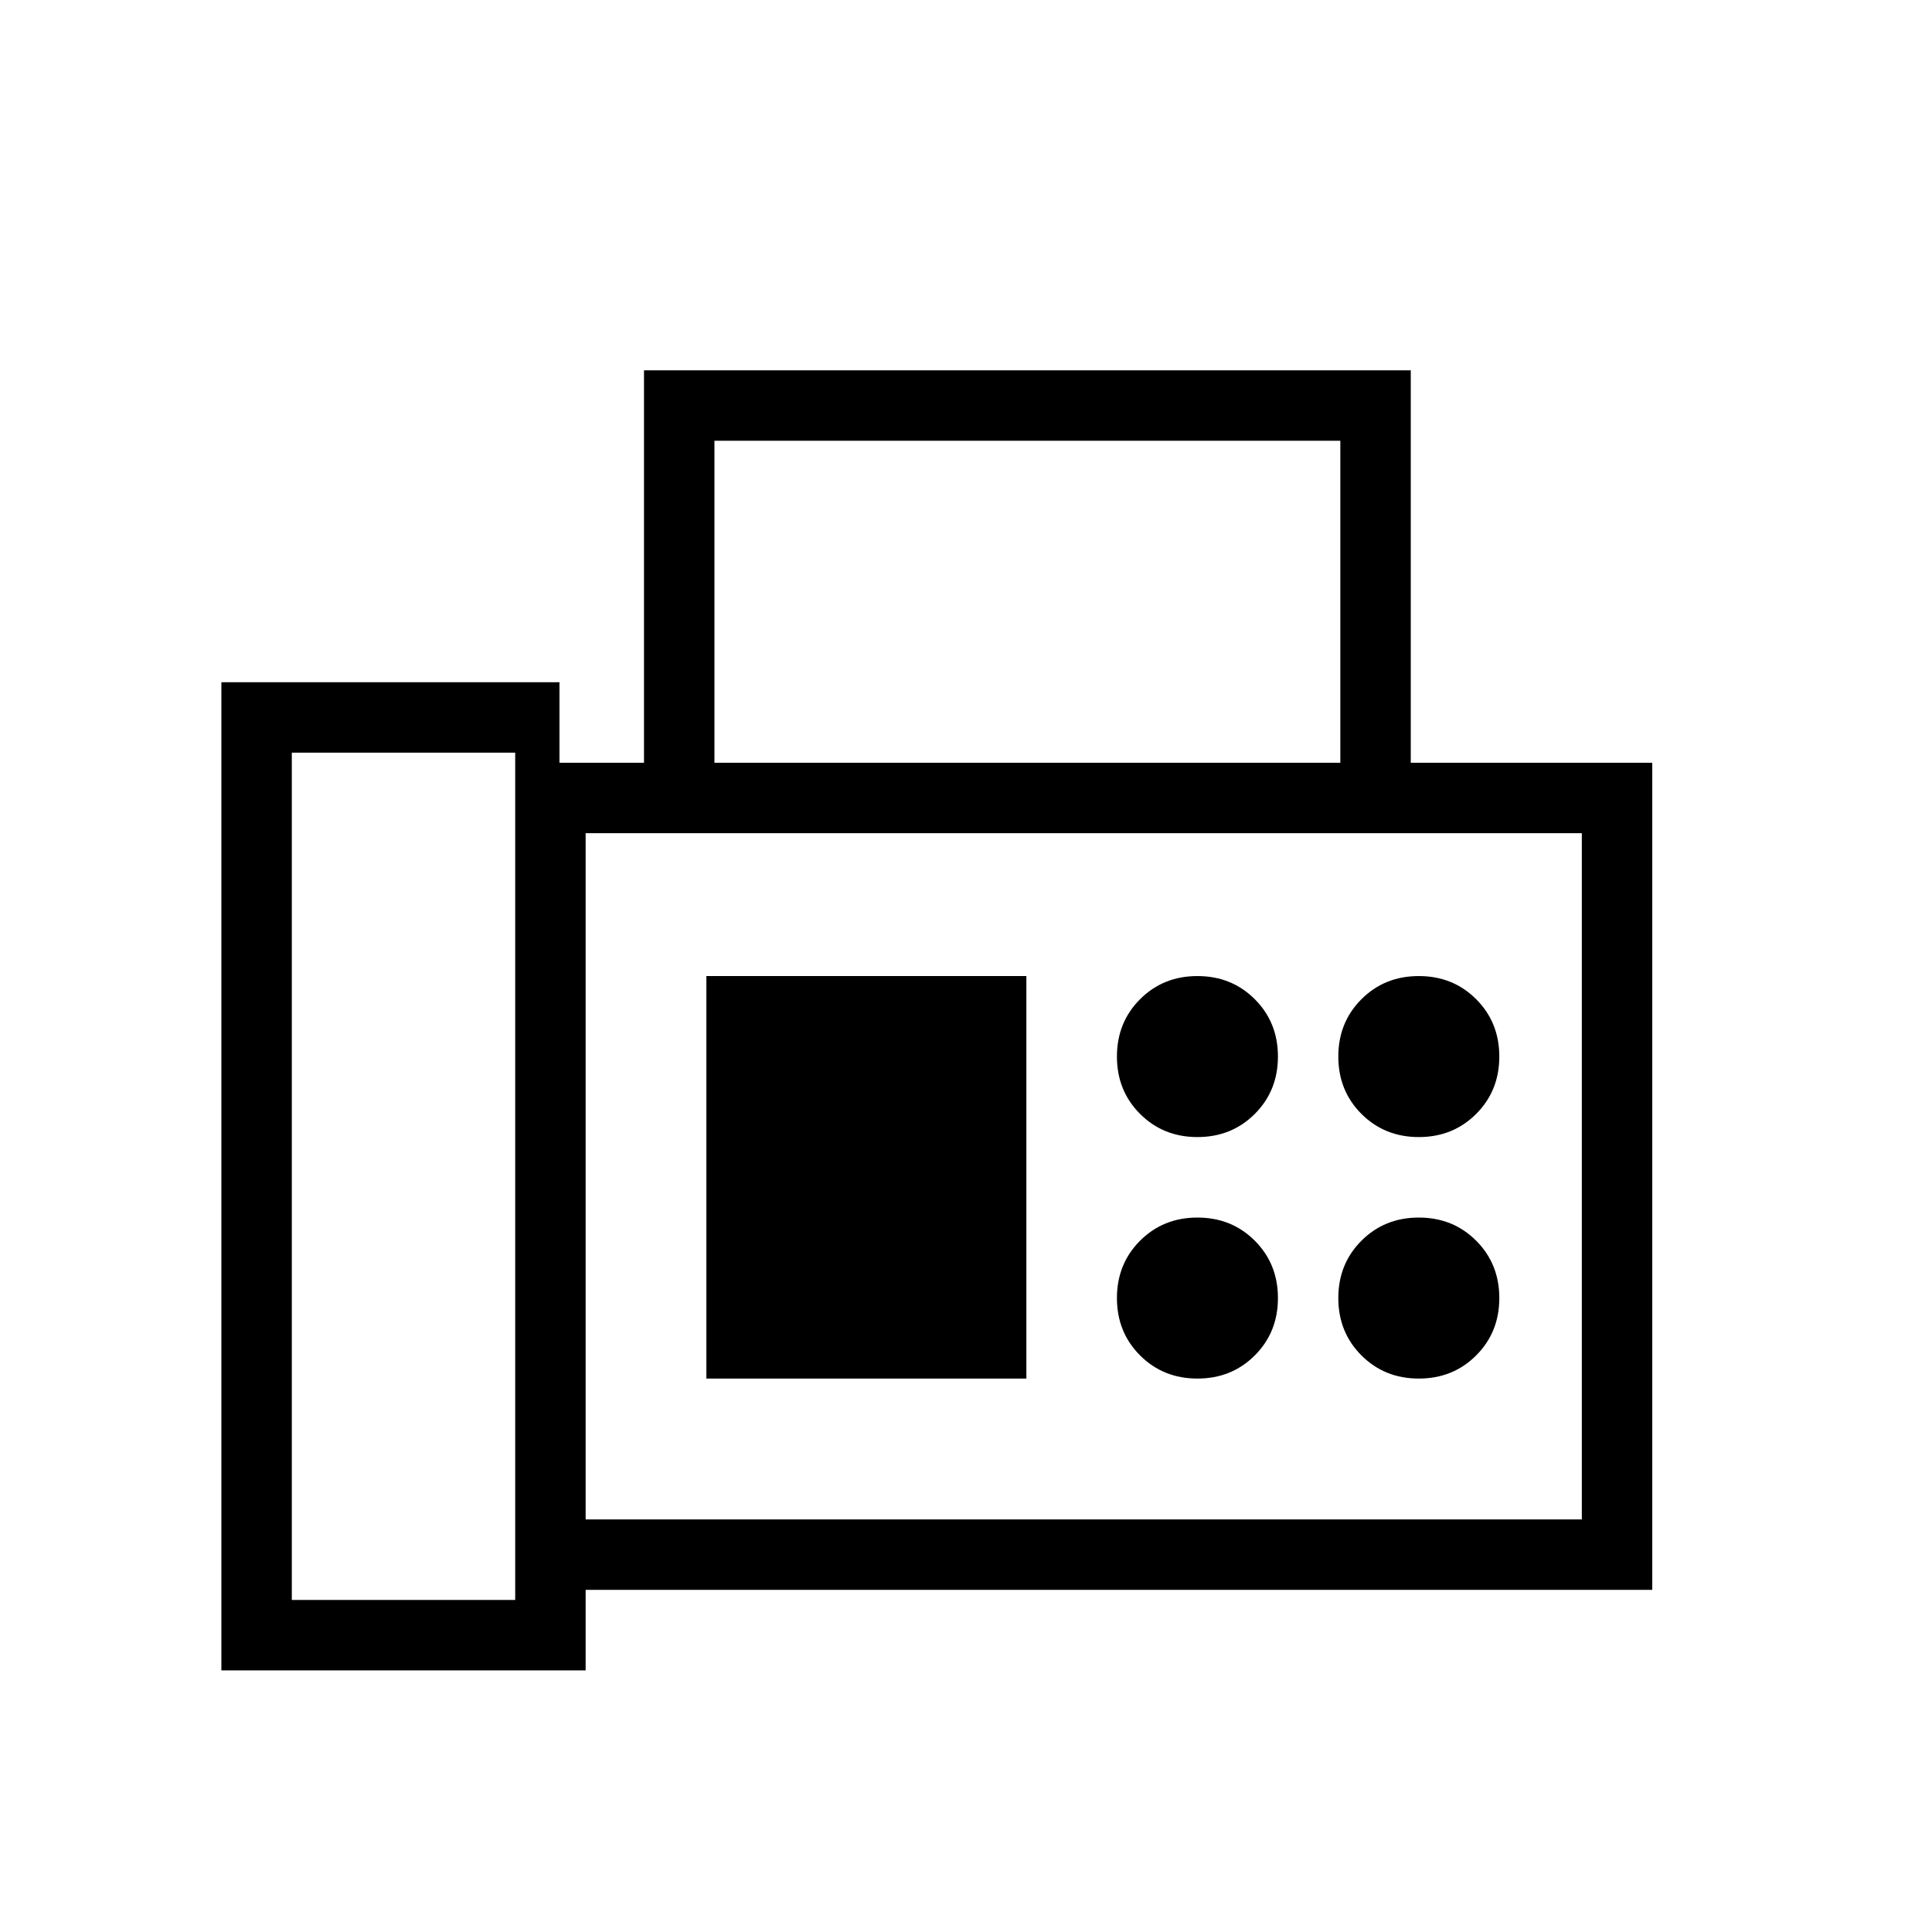 <svg xmlns="http://www.w3.org/2000/svg" height="48" width="48"><path d="M5.5 41.5V16.95h8.4v2H16V9.2h19.05v9.75h6V39.5h-26.5v2Zm1.75-1.75h5.55V18.7H7.25Zm10.5-20.8H33.3v-8H17.75Zm-3.2 18.8H39.3V20.7H14.55Zm15.2-9.5q.85 0 1.425-.575.575-.575.575-1.425 0-.85-.575-1.425-.575-.575-1.425-.575-.85 0-1.425.575-.575.575-.575 1.425 0 .85.575 1.425.575.575 1.425.575Zm5.5 0q.85 0 1.425-.575.575-.575.575-1.425 0-.85-.575-1.425-.575-.575-1.425-.575-.85 0-1.425.575-.575.575-.575 1.425 0 .85.575 1.425.575.575 1.425.575Zm-5.5 6q.85 0 1.425-.575.575-.575.575-1.425 0-.85-.575-1.425-.575-.575-1.425-.575-.85 0-1.425.575-.575.575-.575 1.425 0 .85.575 1.425.575.575 1.425.575Zm5.5 0q.85 0 1.425-.575.575-.575.575-1.425 0-.85-.575-1.425-.575-.575-1.425-.575-.85 0-1.425.575-.575.575-.575 1.425 0 .85.575 1.425.575.575 1.425.575Zm-17.7 0h7.95v-10h-7.95Zm-3 3.5V20.7v17.05Z"/></svg>